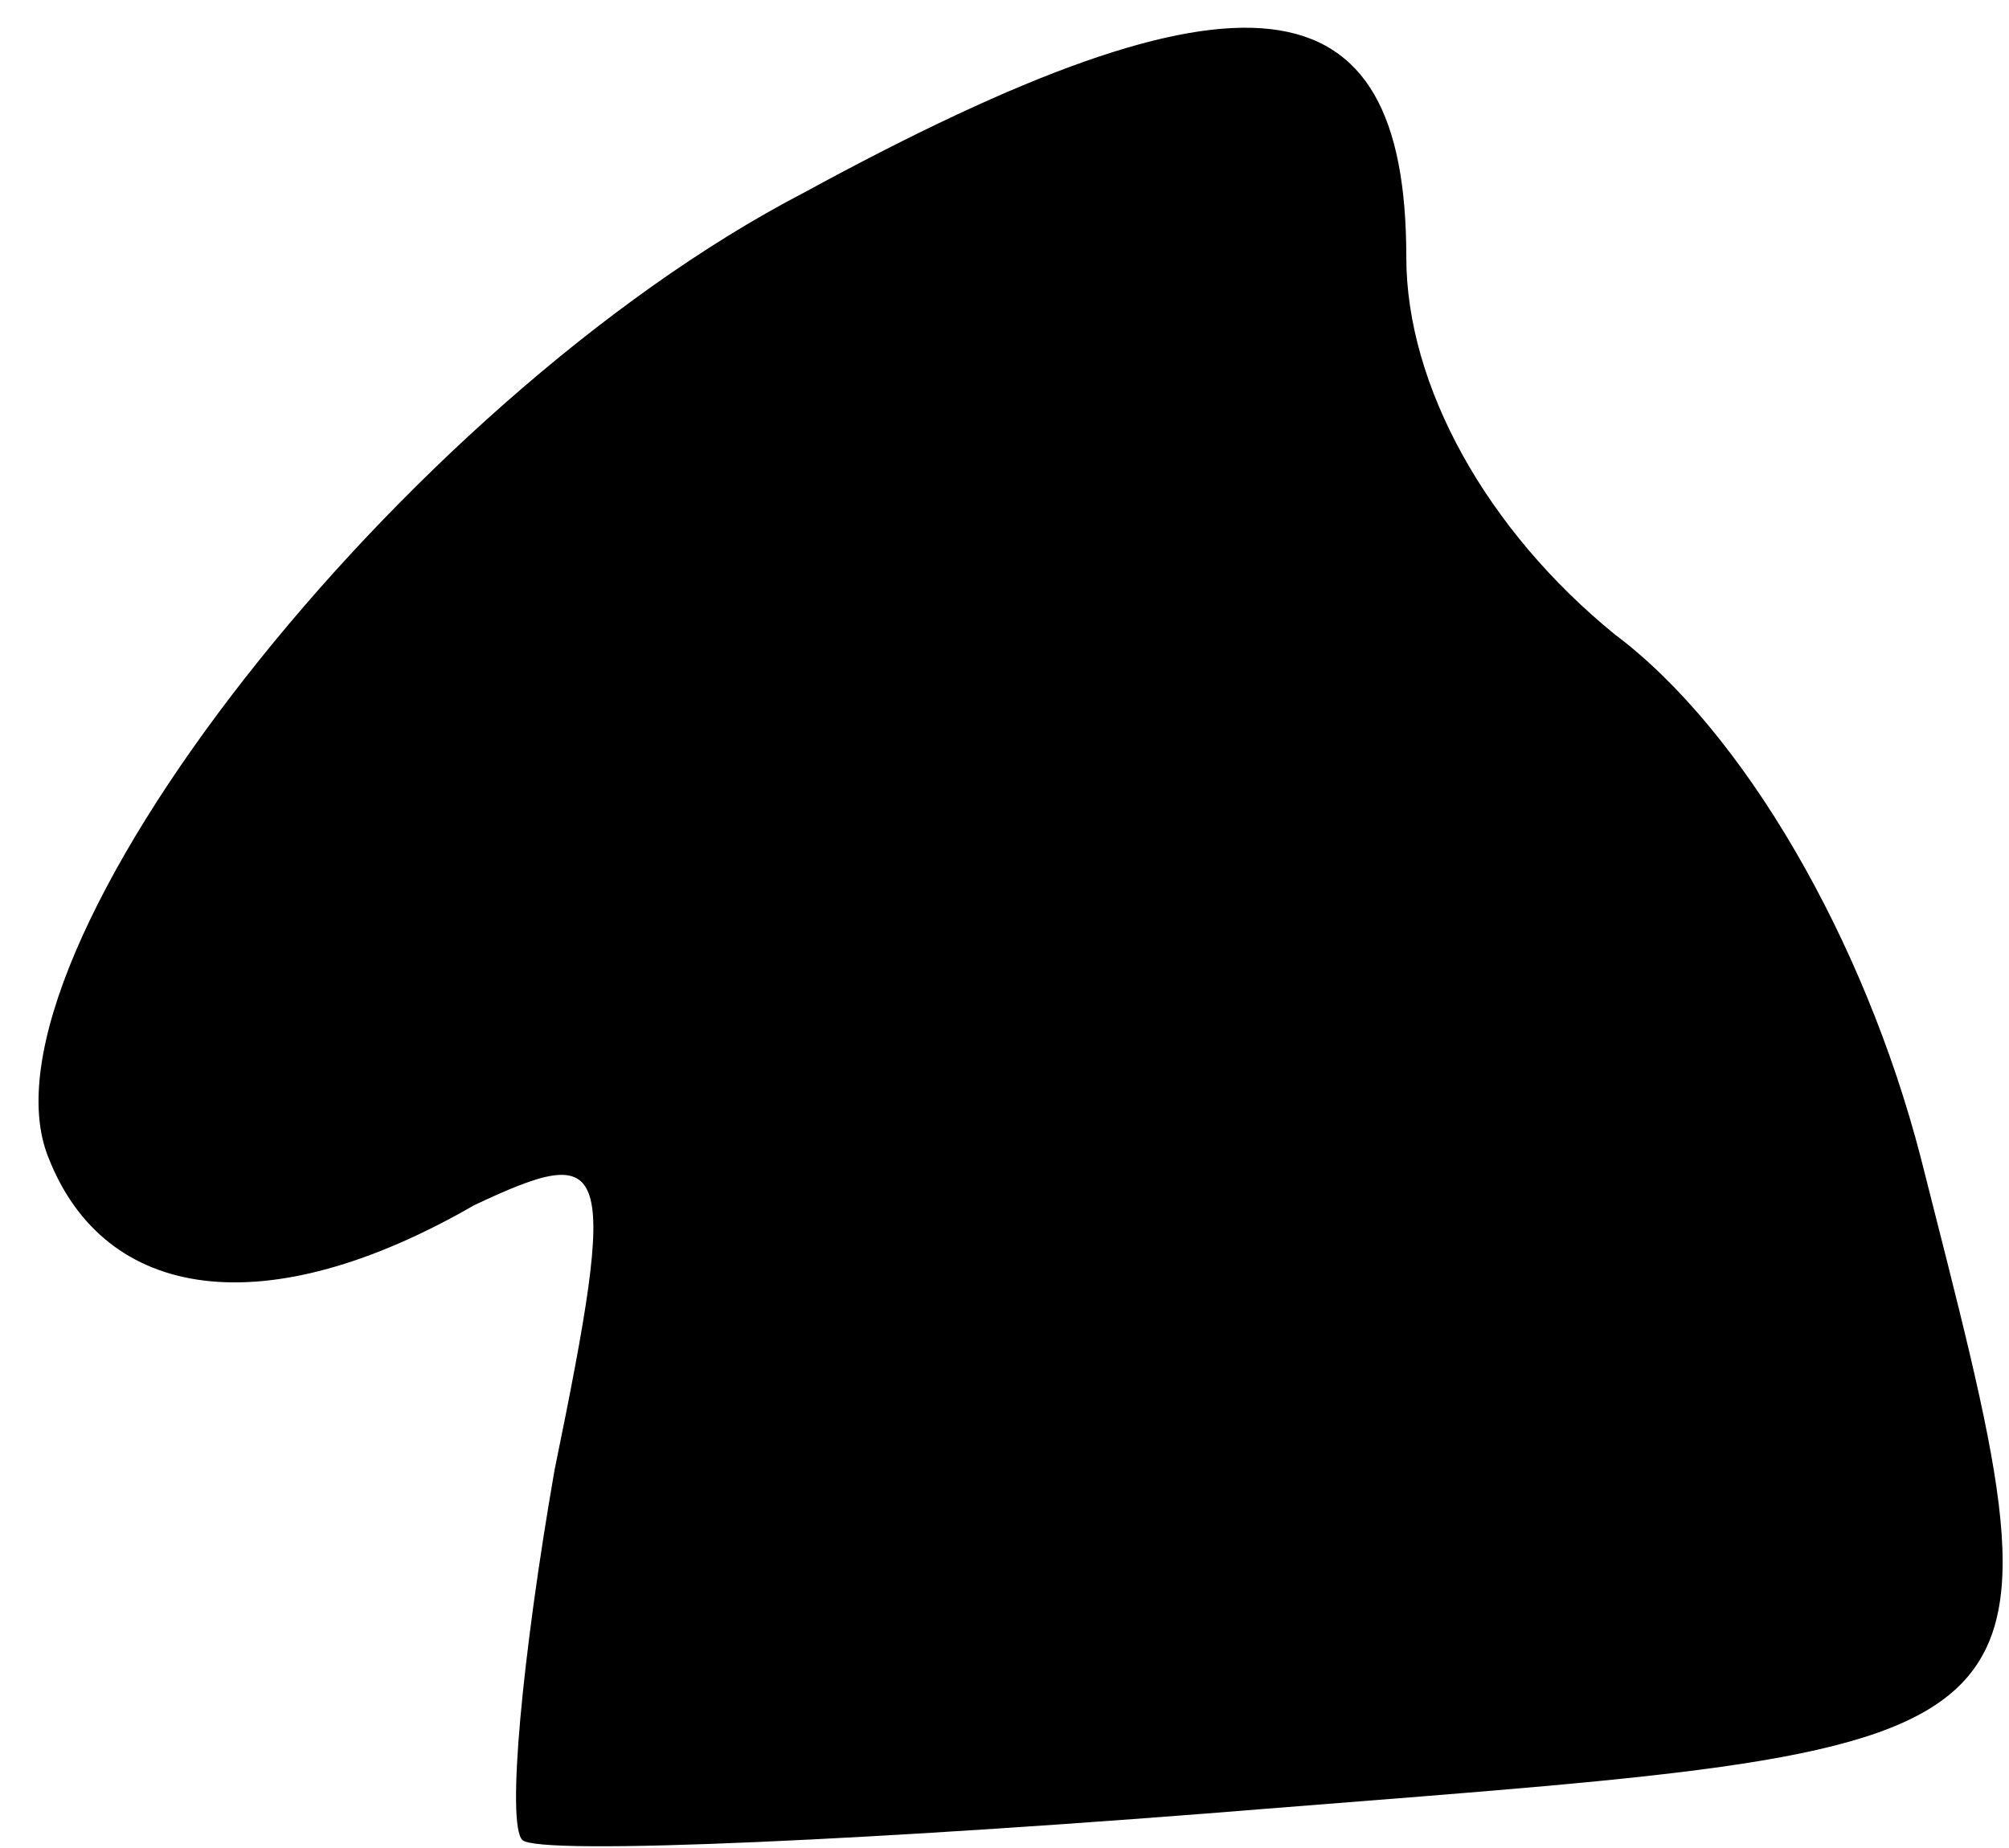 <?xml version="1.0" standalone="no"?>
<!DOCTYPE svg PUBLIC "-//W3C//DTD SVG 20010904//EN"
 "http://www.w3.org/TR/2001/REC-SVG-20010904/DTD/svg10.dtd">
<svg version="1.0" xmlns="http://www.w3.org/2000/svg"
 width="25pt" height="23pt" viewBox="0 0 25 23"
 preserveAspectRatio="xMidYMid meet">
<g transform="translate(0,23) scale(0.1,-0.1)"
fill="#000000" stroke="none">
<path fill="#000000" stroke="none" d="M100 206 c-50 -26 -104 -95 -94 -120 7
-18 27 -21 53 -6 17 8 18 6 10 -33 -4 -23 -6 -44 -4 -46 2 -2 45 0 94 4 101 8
99 6 80 81 -7 27 -22 53 -38 65 -16 13 -26 31 -26 47 0 35 -20 38 -75 8z"/>
</g>
</svg>
